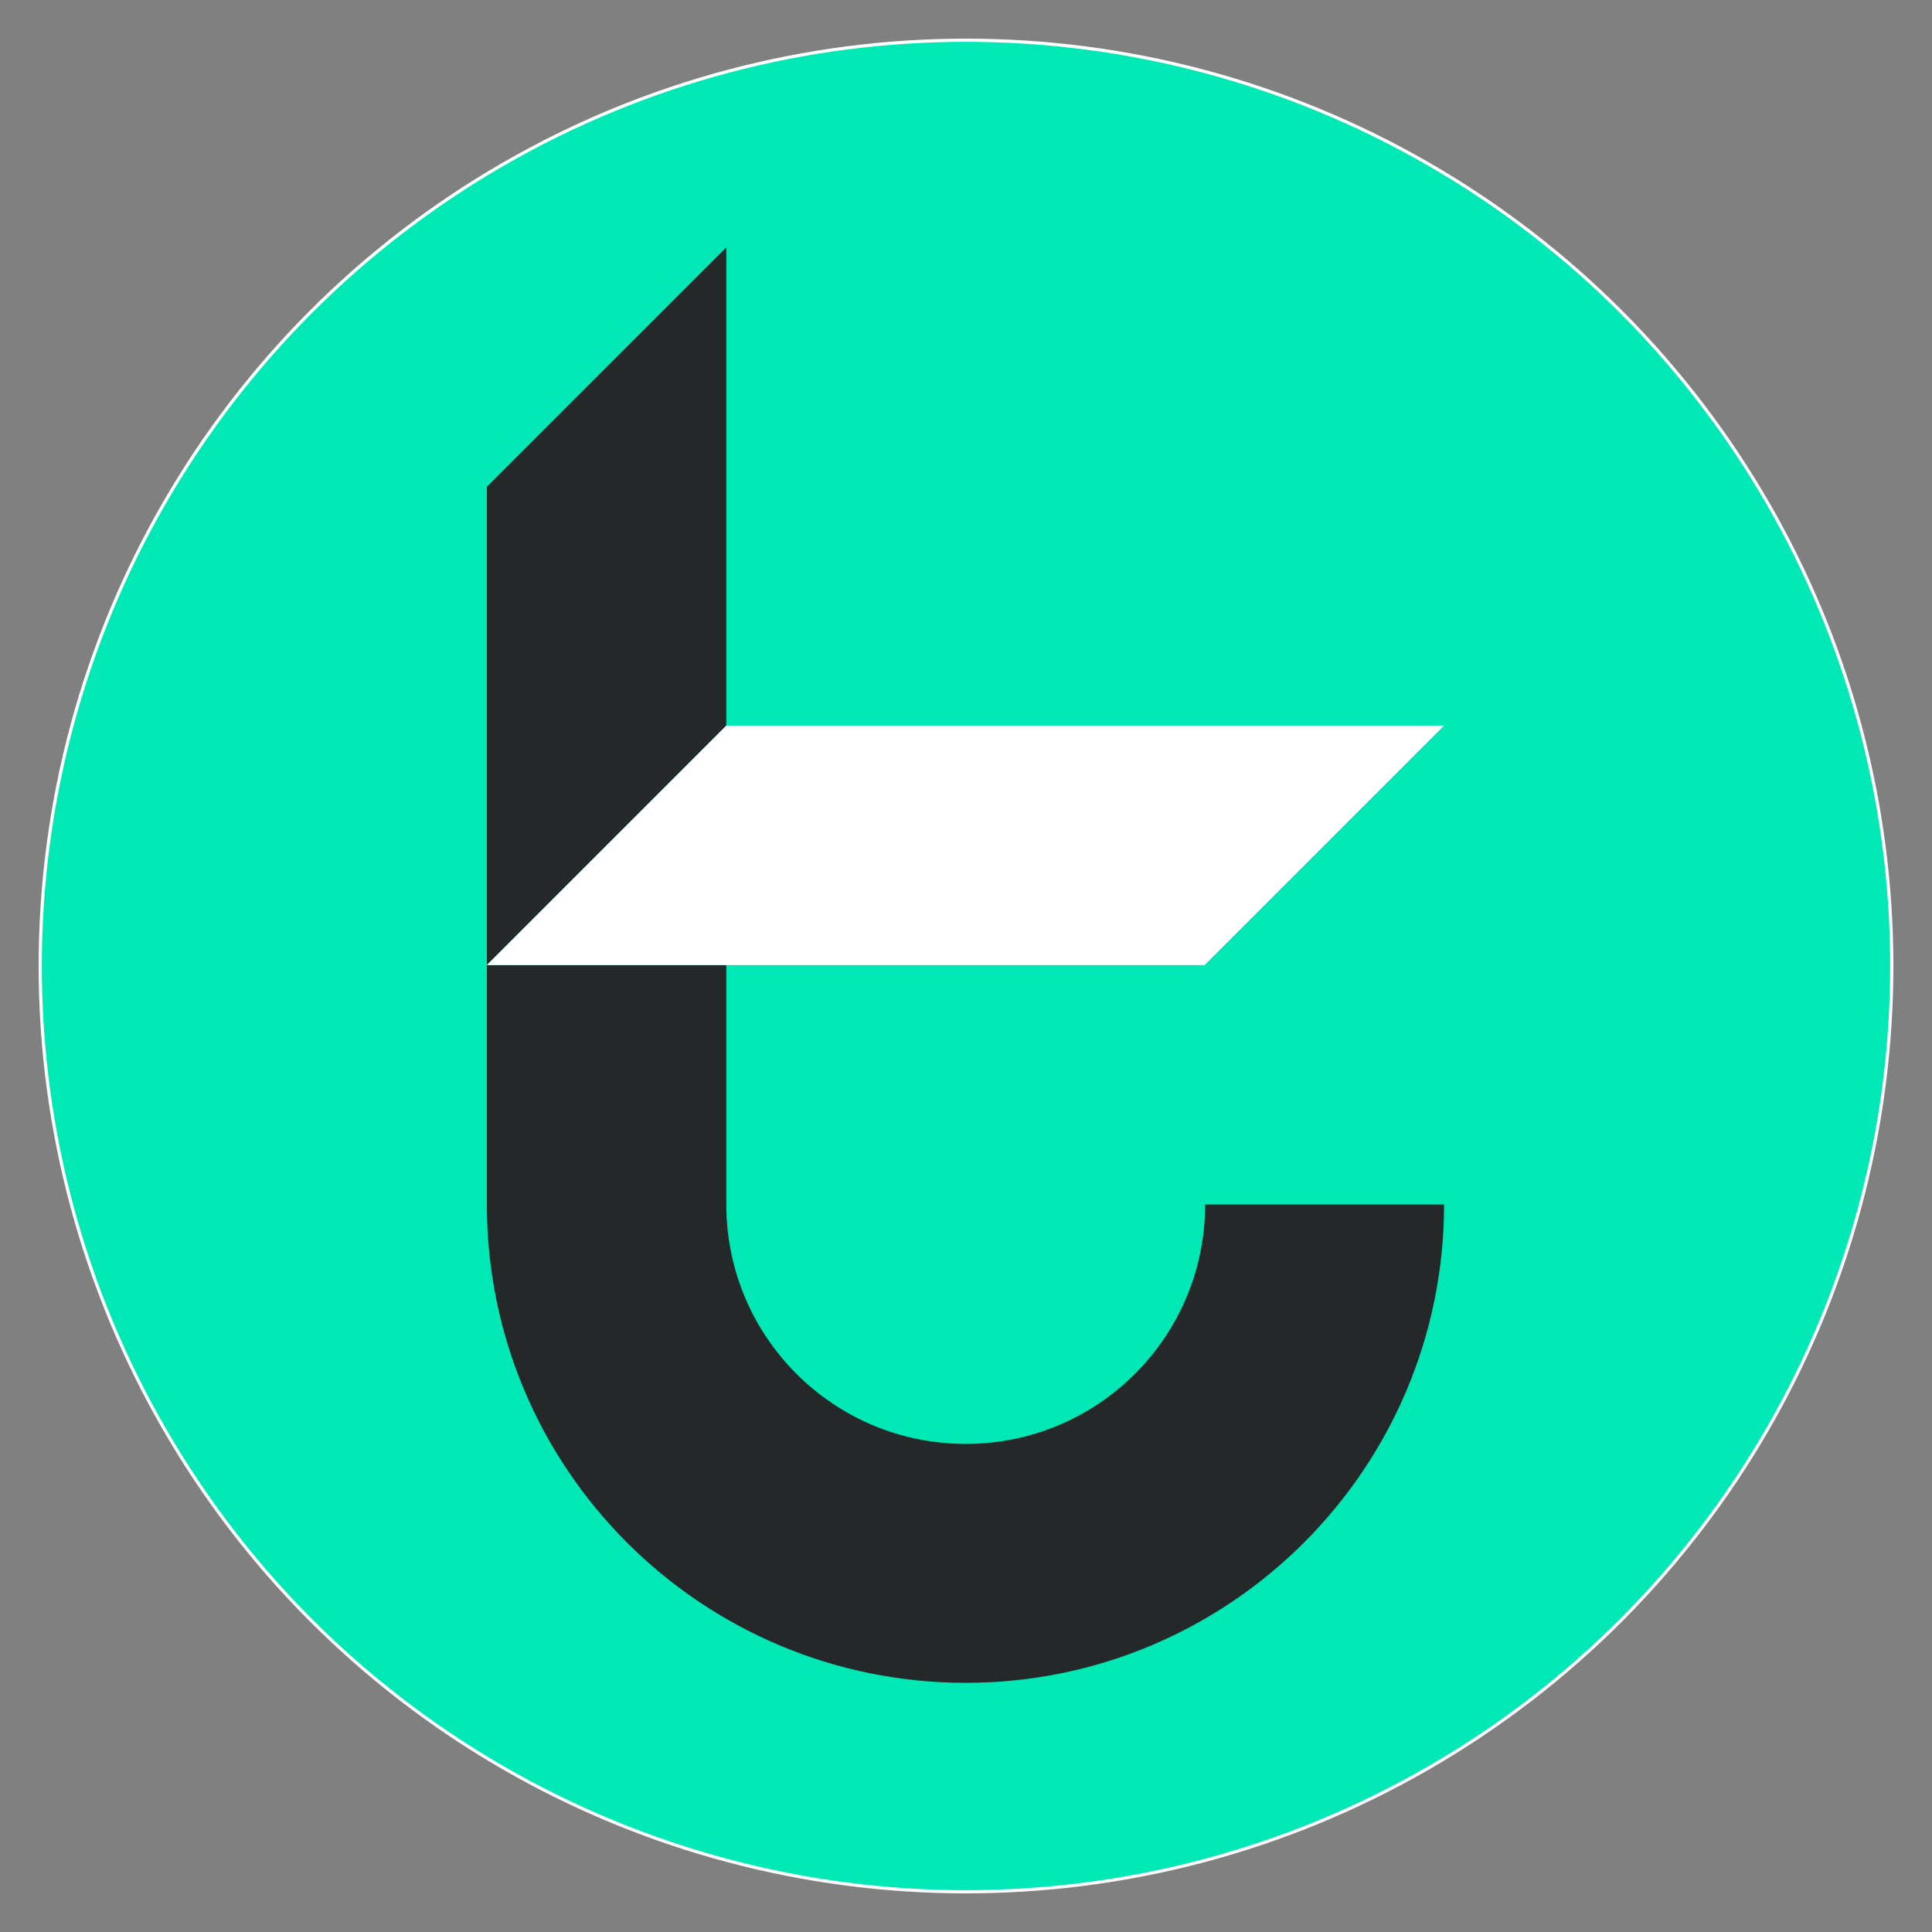 <svg xmlns="http://www.w3.org/2000/svg" width="250" height="250" xmlns:v="https://vecta.io/nano"><rect width="100%" height="100%" fill="#808080" stroke="none"/><circle cx="125" cy="125" r="119.794" fill="#00e8b5" stroke="#fff" stroke-width=".412"/><g fill="#242828"><path d="M63 124.878V62.981L93.982 32v61.897z"/><path d="M186.861 155.86c0 34.166-27.731 61.897-61.897 61.897C90.731 217.757 63 190.026 63 155.86v-30.982h30.982v30.982c0 17.116 13.865 30.982 30.982 30.982s30.982-13.865 30.982-30.982z"/></g><path d="M63 124.878l30.982-30.982h92.879l-30.982 30.982z" fill="#fff"/></svg>